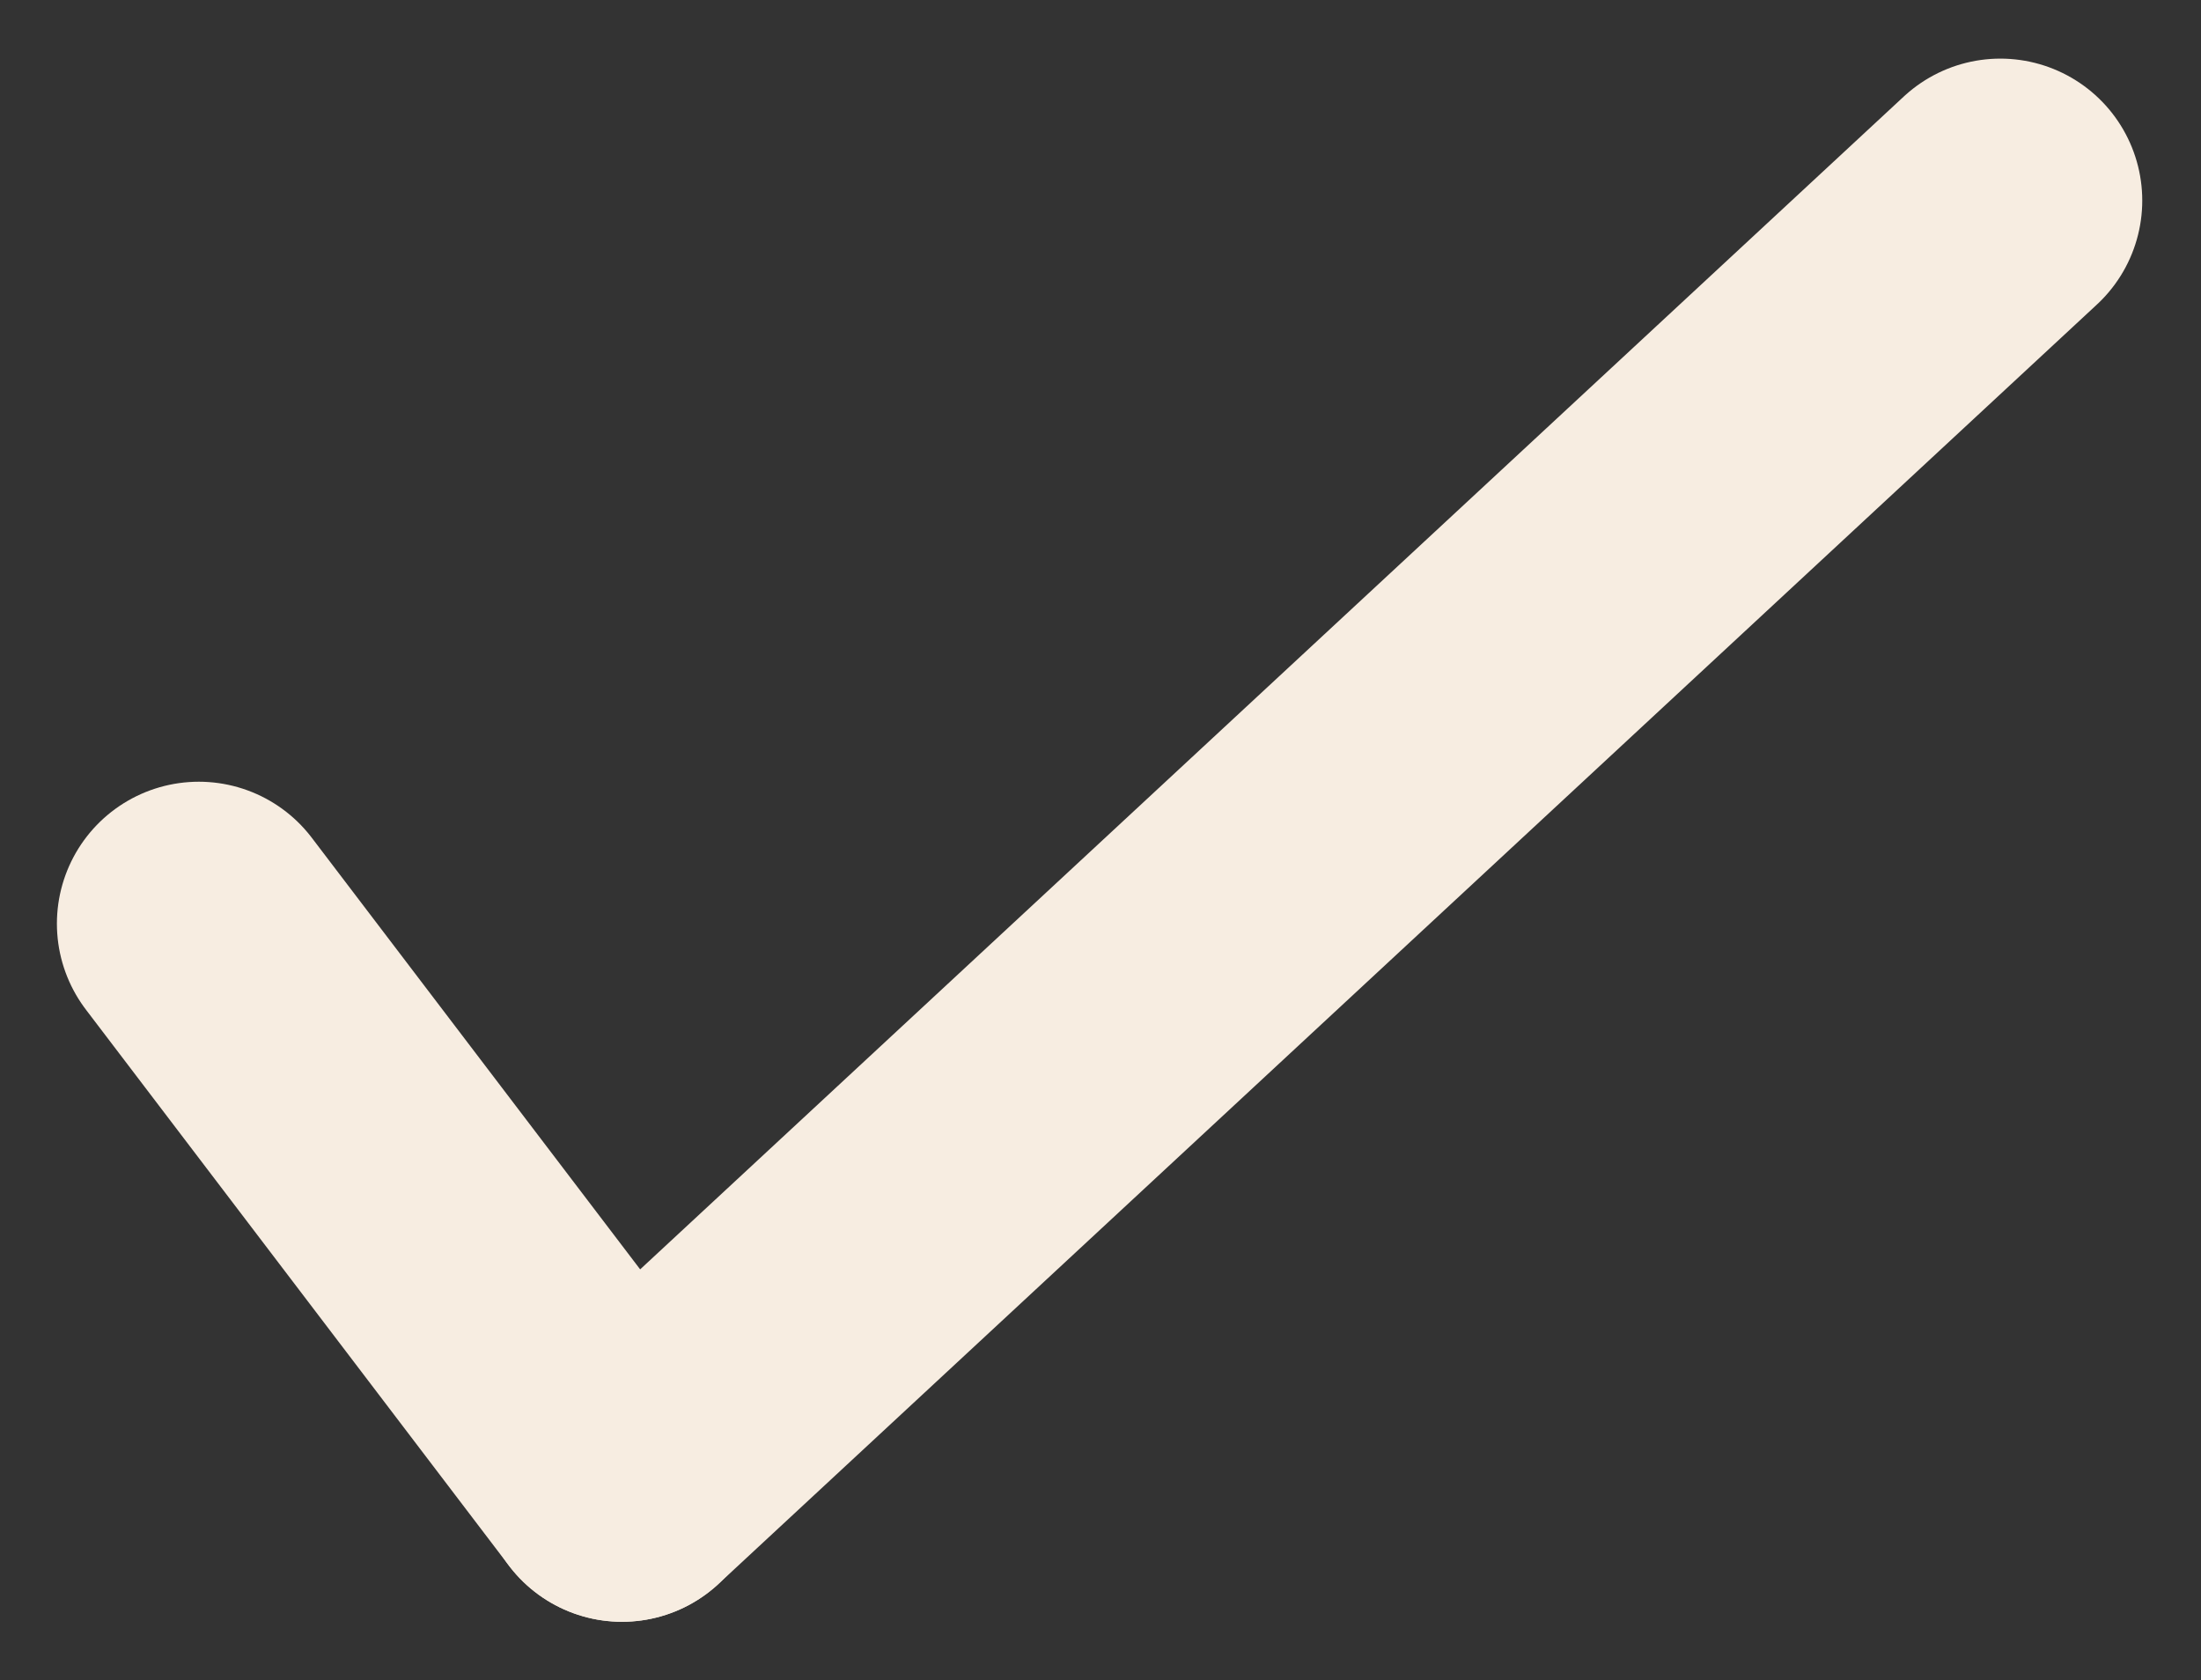 <svg xmlns="http://www.w3.org/2000/svg" width="15.51" height="11.84" viewBox="0 0 15.51 11.84"><rect x="0" y="0" width="15.51" height="11.84" fill="#333333" stroke="none"/><g transform="translate(-570.366 -852.81)"><line x1="9.713" y2="9.014" transform="translate(574.749 854.223)" fill="none" stroke="#f7ede1" stroke-linecap="round" stroke-linejoin="round" stroke-width="2"/><line x2="2.982" y2="3.919" transform="translate(571.767 859.318)" fill="none" stroke="#f7ede1" stroke-linecap="round" stroke-linejoin="round" stroke-width="2"/></g></svg>